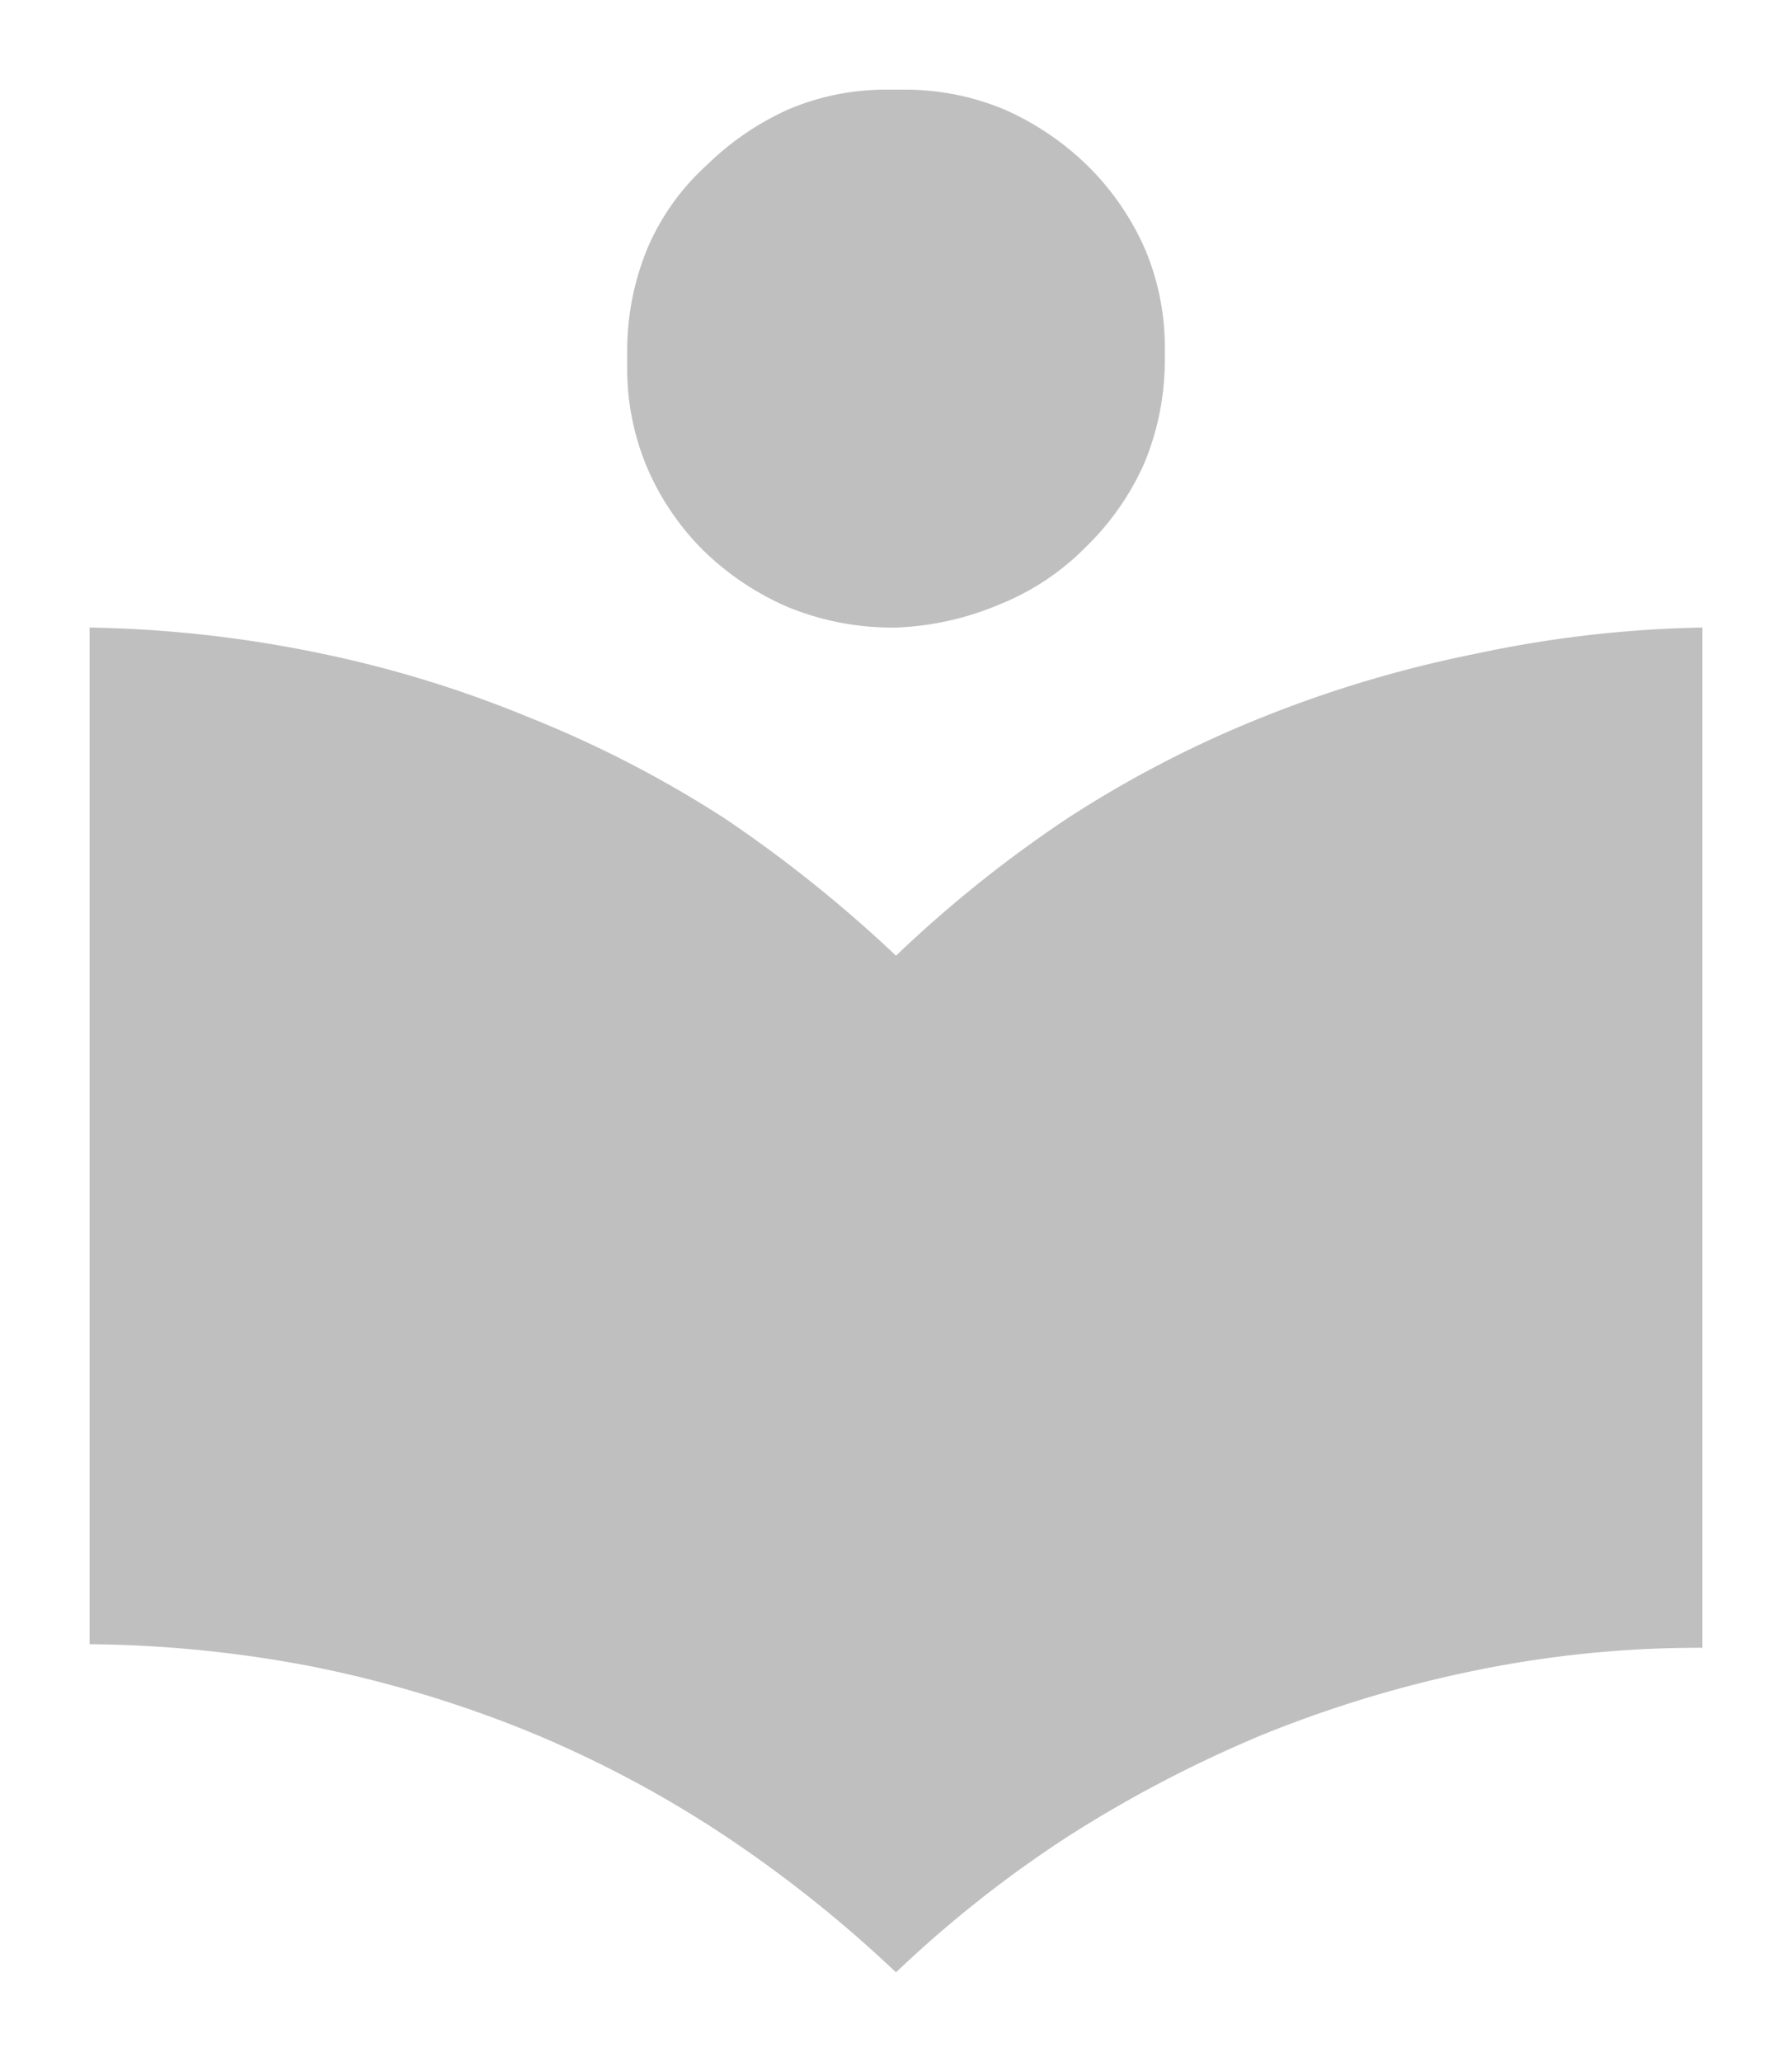 <?xml version="1.0" encoding="utf-8"?>
<svg xmlns="http://www.w3.org/2000/svg" viewBox="0 0 20 23">
  <g id="icon-easy-speech_01bfef9c-1046-4fe6-906c-3cda211aebce" data-name="easy-speech" transform="matrix(1, 0, 0, 1, 0, 0)">
    <path d="M7.84,6.13a3.12,3.12,0,0,0,.95.64A3.08,3.08,0,0,0,10,7H10a3.27,3.27,0,0,0,1.16-.26,2.82,2.82,0,0,0,.95-.63,3,3,0,0,0,.66-.94A3,3,0,0,0,13,4V3.91a2.81,2.81,0,0,0-.22-1.13,3,3,0,0,0-.62-.91,3.15,3.15,0,0,0-.93-.64A2.87,2.87,0,0,0,10.09,1H9.91a2.78,2.78,0,0,0-1.11.22,3.13,3.13,0,0,0-.91.62,2.67,2.67,0,0,0-.66.92A3,3,0,0,0,7,3.93v.16a2.83,2.83,0,0,0,.22,1.12A2.93,2.93,0,0,0,7.84,6.13Z" style="fill: rgb(191, 191, 191);"/>
    <path d="M16.48,7.29A13.49,13.49,0,0,0,14.09,8a12.5,12.5,0,0,0-2.18,1.13A14,14,0,0,0,10,10.66,14.89,14.89,0,0,0,8.09,9.13,12.69,12.69,0,0,0,5.9,8a12.93,12.93,0,0,0-2.41-.73A13.65,13.65,0,0,0,1,7V18.34a13.65,13.65,0,0,1,2.49.25,13.35,13.35,0,0,1,2.4.72,12.73,12.73,0,0,1,2.19,1.16A14.32,14.32,0,0,1,10,22a13.21,13.21,0,0,1,1.91-1.51,14.09,14.09,0,0,1,2.18-1.14,13.49,13.49,0,0,1,2.39-.72A12.38,12.38,0,0,1,19,18.38V7A13.13,13.13,0,0,0,16.48,7.29Z" style="fill: rgb(191, 191, 191);"/>
  </g>
</svg>